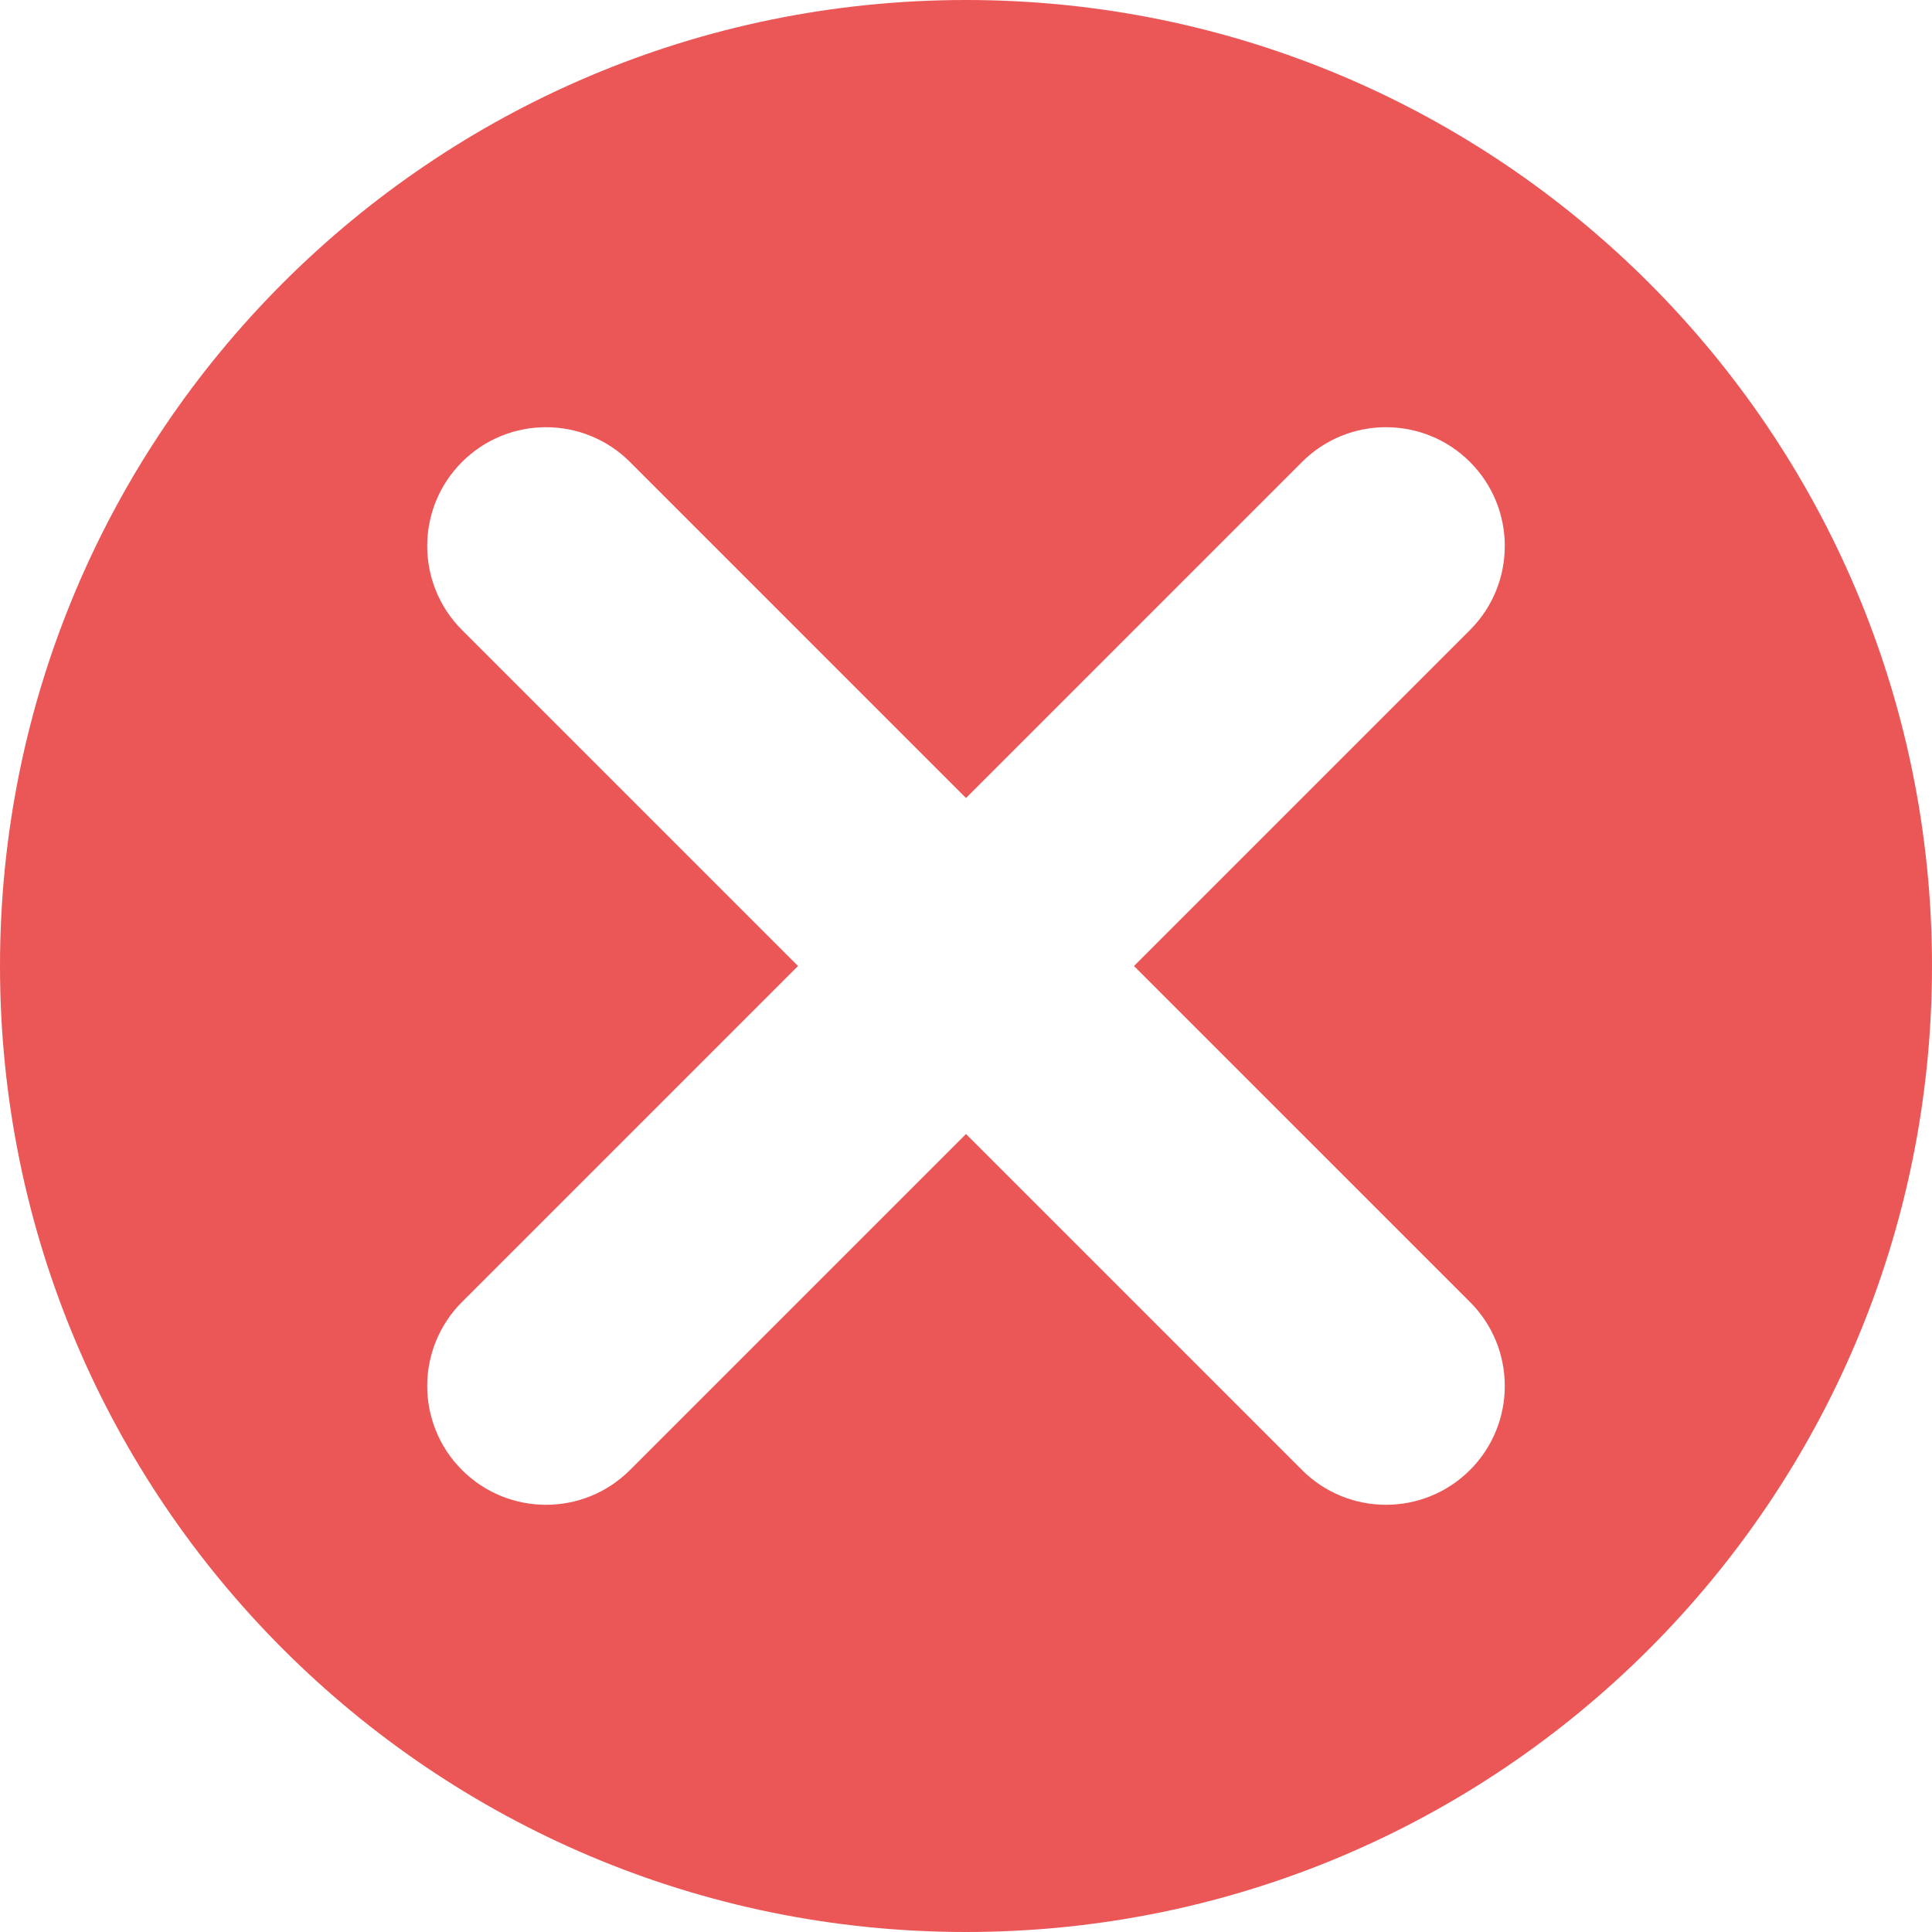 <svg width="92" height="92" viewBox="0 0 92 92" fill="none" xmlns="http://www.w3.org/2000/svg">
<path d="M46 0C71.405 0 92 20.595 92 46C92 71.405 71.405 92 46 92C20.595 92 0 71.405 0 46C0 20.595 20.595 0 46 0ZM70 22C67.791 19.791 64.209 19.791 62 22L46 38L30 22C27.791 19.791 24.209 19.791 22 22C19.791 24.209 19.791 27.791 22 30L38 46L22 62C19.791 64.209 19.791 67.791 22 70C24.209 72.209 27.791 72.209 30 70L46 54L62 70C64.209 72.209 67.791 72.209 70 70C72.209 67.791 72.209 64.209 70 62L54 46L70 30C72.209 27.791 72.209 24.209 70 22Z" fill="#EB5757"/>
</svg>
